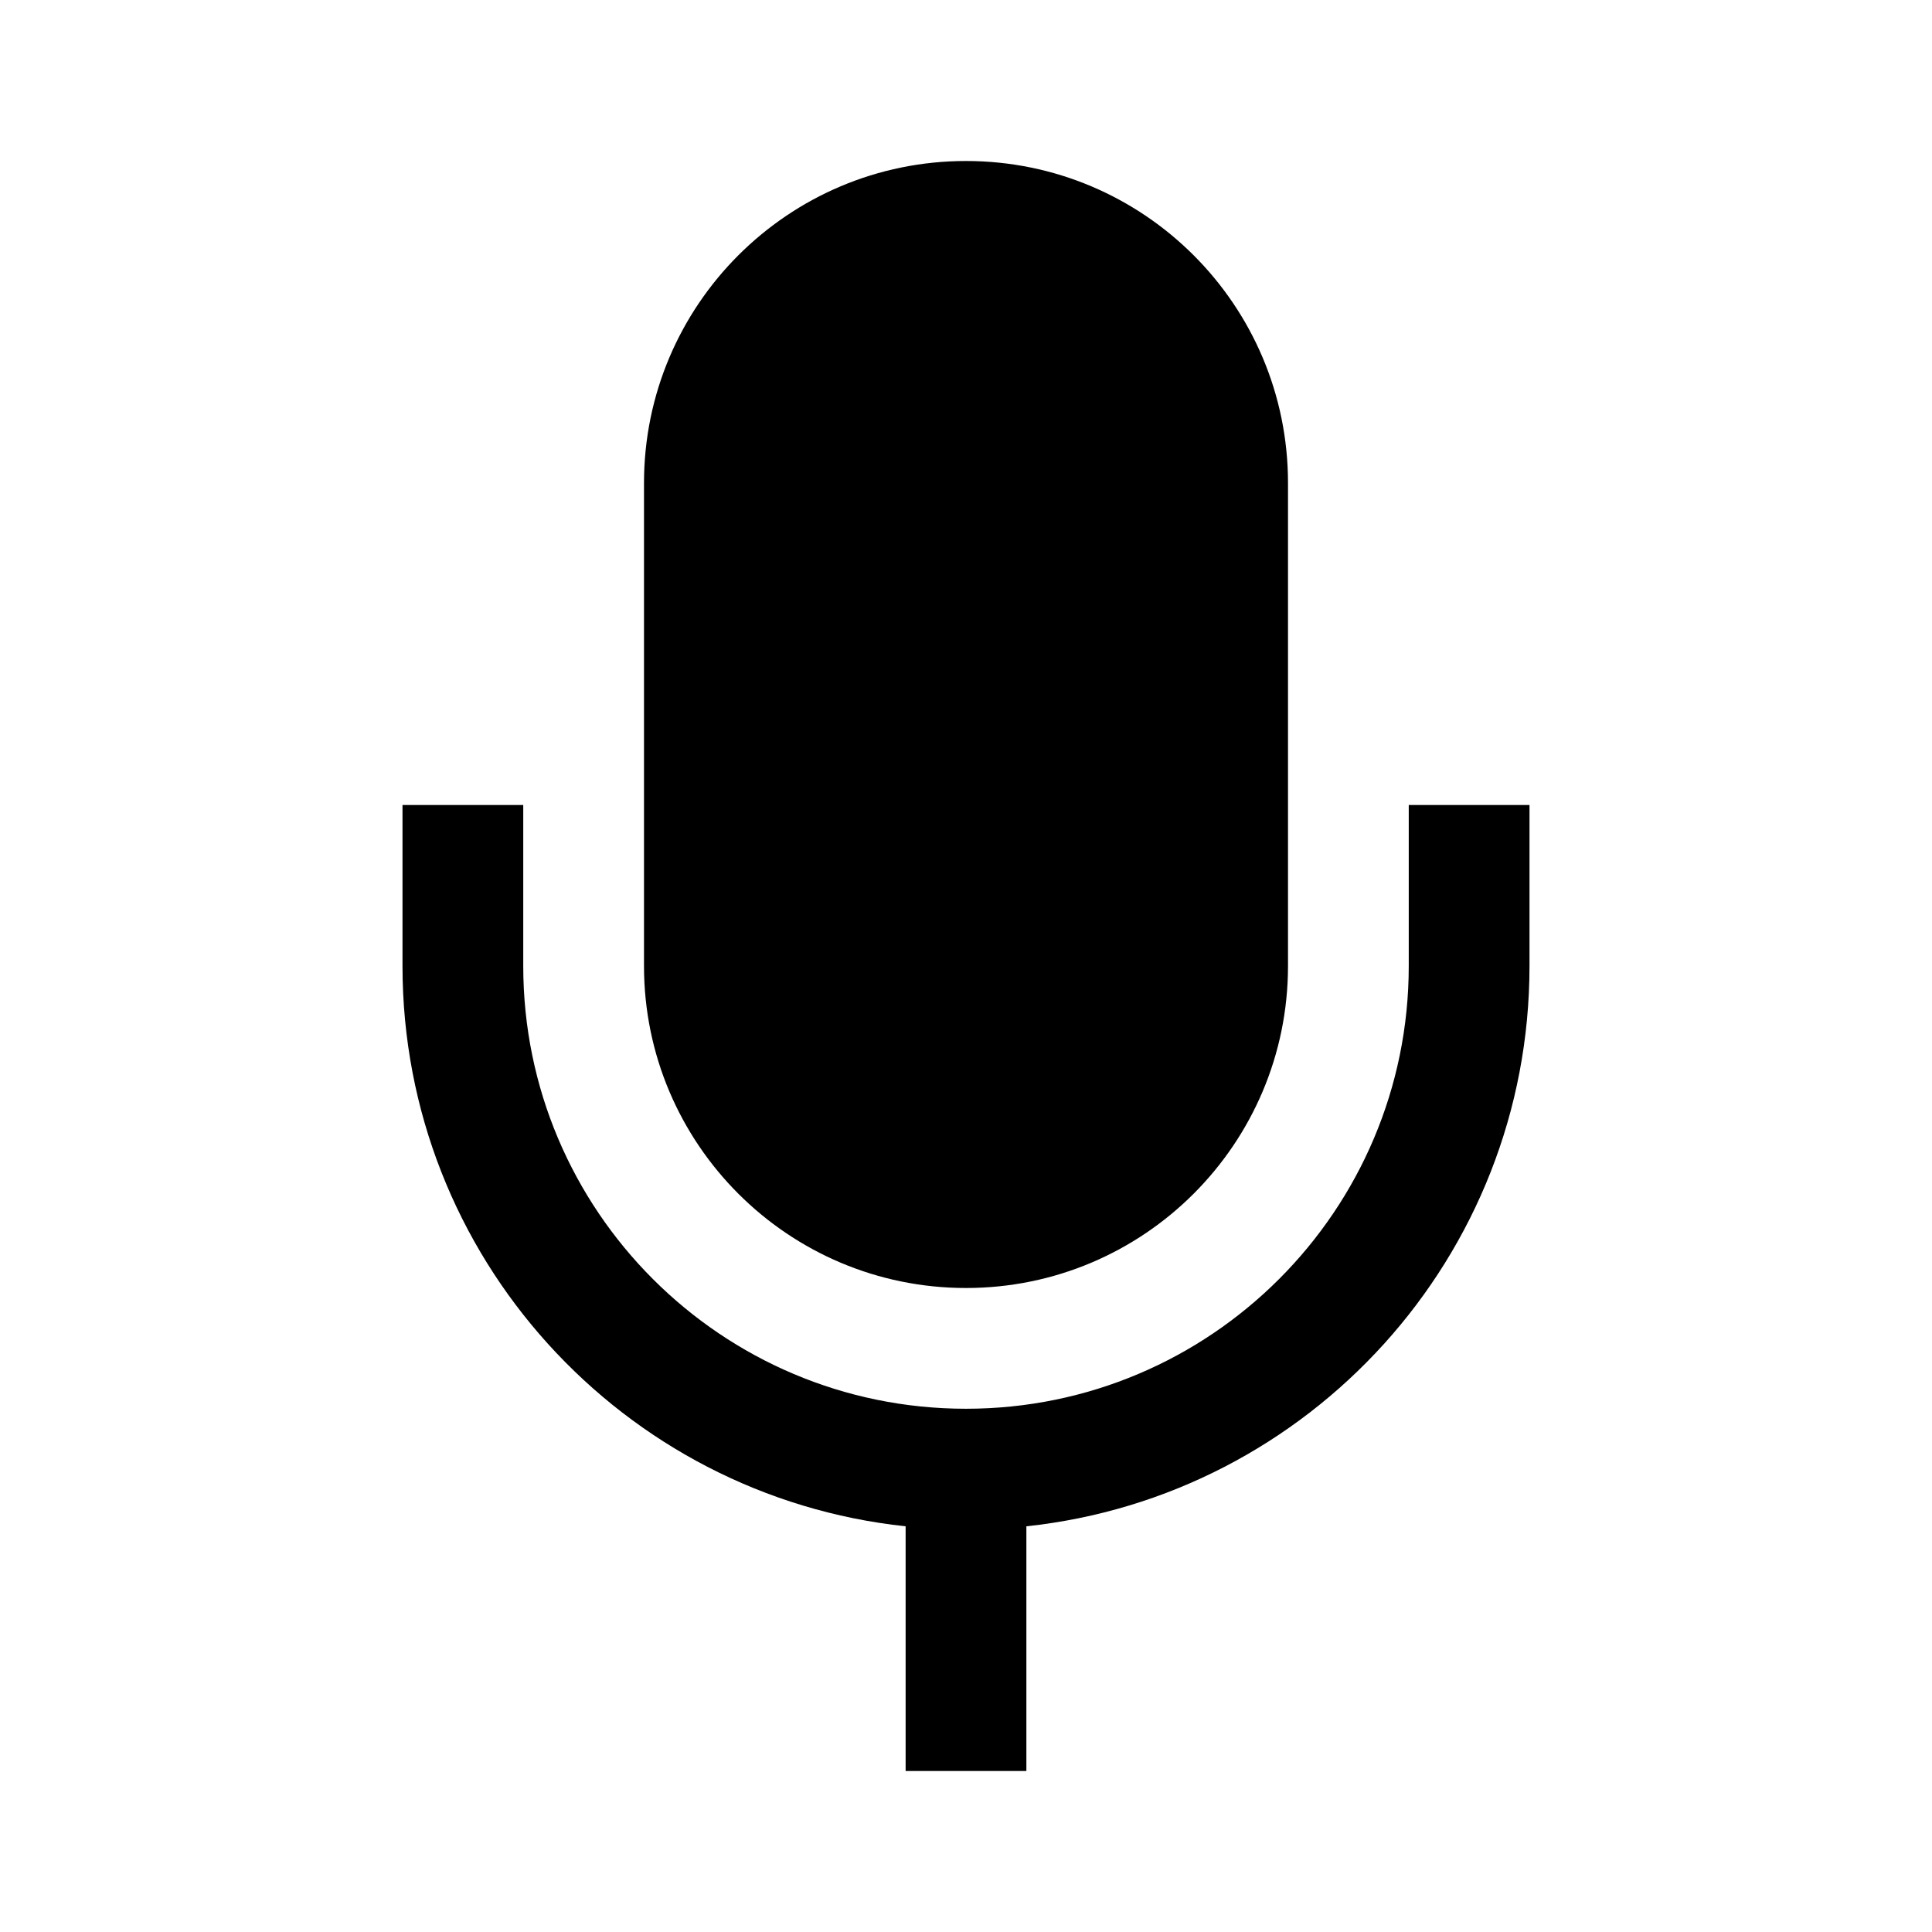 <?xml version="1.0" encoding="UTF-8"?>
<svg width="72px" height="72px" viewBox="0 0 72 72" version="1.1" xmlns="http://www.w3.org/2000/svg" xmlns:xlink="http://www.w3.org/1999/xlink">
    <!-- Generator: Sketch 52.2 (67145) - http://www.bohemiancoding.com/sketch -->
    <title>icons_filled_mike</title>
    <desc>Created with Sketch.</desc>
    <g id="icons_filled_mike" stroke="none" stroke-width="1" fill="none" fill-rule="evenodd">
        <g id="Group" fill="#000000" fill-rule="nonzero">
            <path d="M38.25,56.881 L38.25,66 L33.75,66 L33.75,56.881 C23.21,55.758 15,46.838 15,36 L15,30 L19.5,30 L19.5,36 C19.5,45.113 26.887,52.5 36,52.5 C45.113,52.5 52.5,45.113 52.5,36 L52.5,30 L57,30 L57,36 C57,46.838 48.79,55.758 38.25,56.881 Z M24,18 C24,11.373 29.373,6 36,6 C42.627,6 48,11.373 48,18 L48,36 C48,42.627 42.627,48 36,48 C29.373,48 24,42.627 24,36 L24,18 Z" id="Combined-Shape"></path>
        </g>
    </g>
</svg>